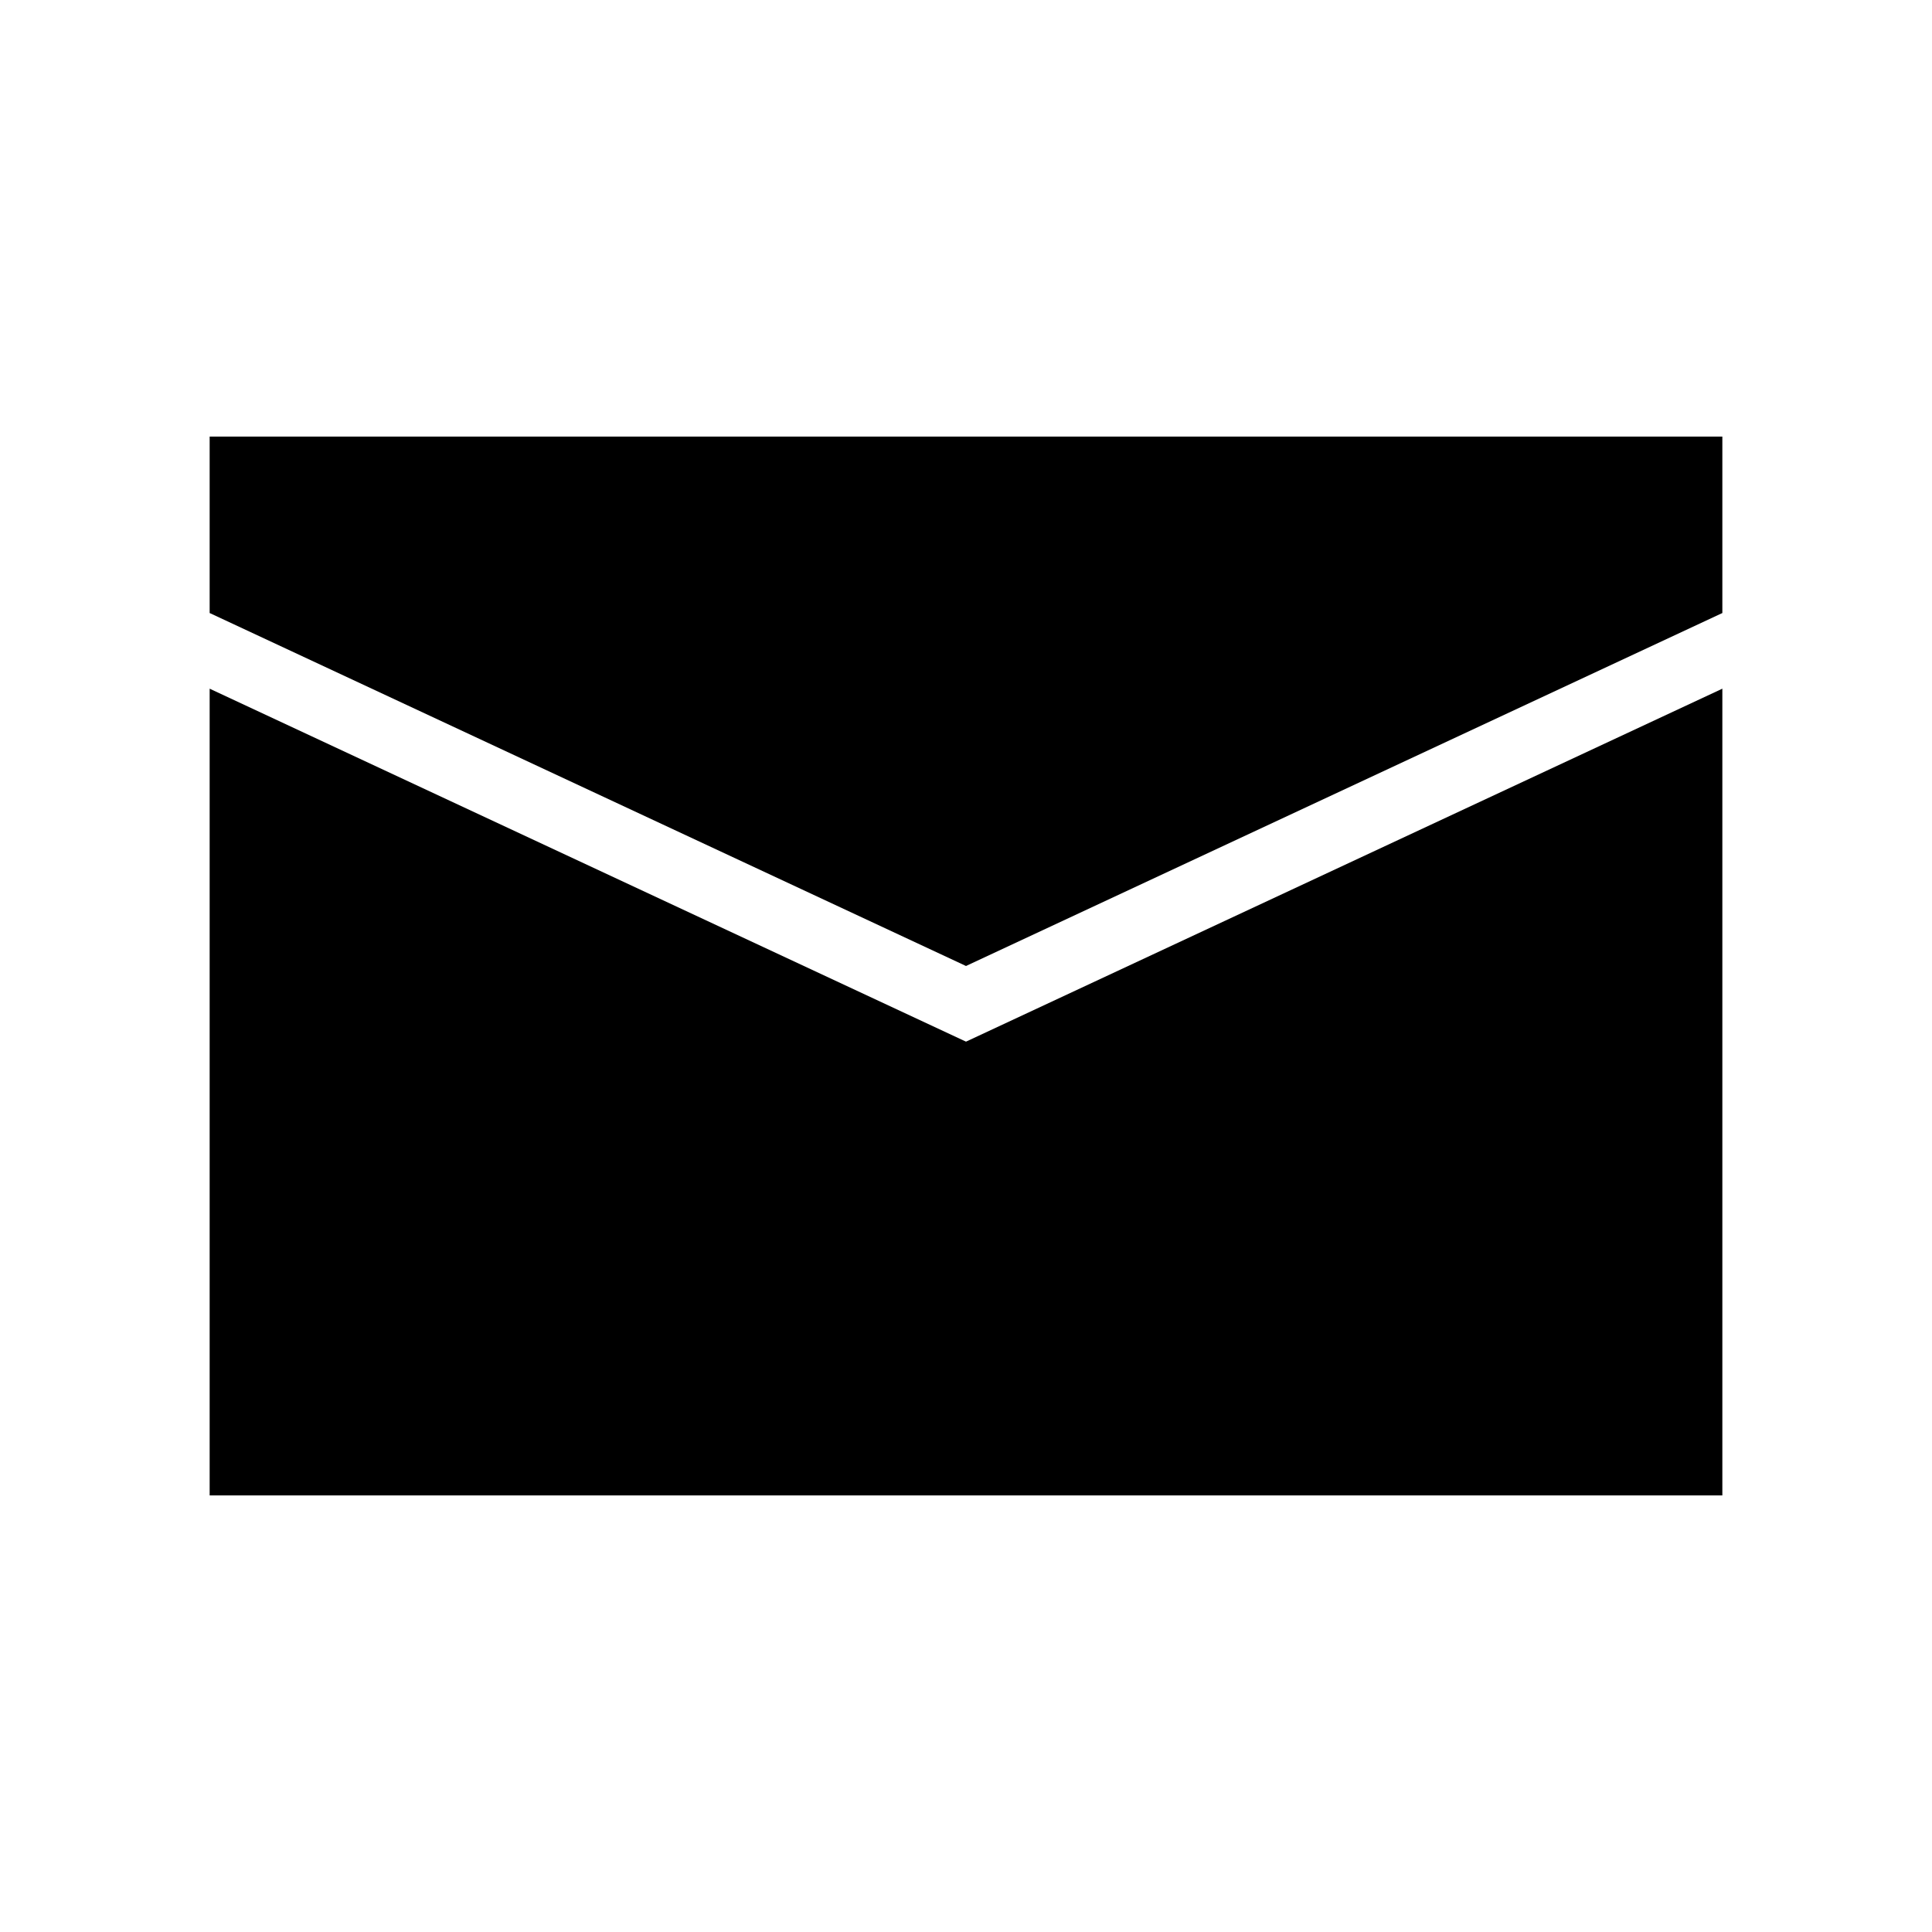 <svg xmlns="http://www.w3.org/2000/svg" viewBox="0 0 320 320">
  <title>communication.envelope-alt-filled</title>
  <g id="envelope">
    <polygon points="160 160 285.275 101.538 285.275 72.308 34.725 72.308 34.725 101.538 160 160" class="fill"/>
    <polygon points="34.725 247.692 34.725 114.066 160 172.527 285.275 114.066 285.275 247.692 34.725 247.692" class="fill"/>
  </g>
</svg>
